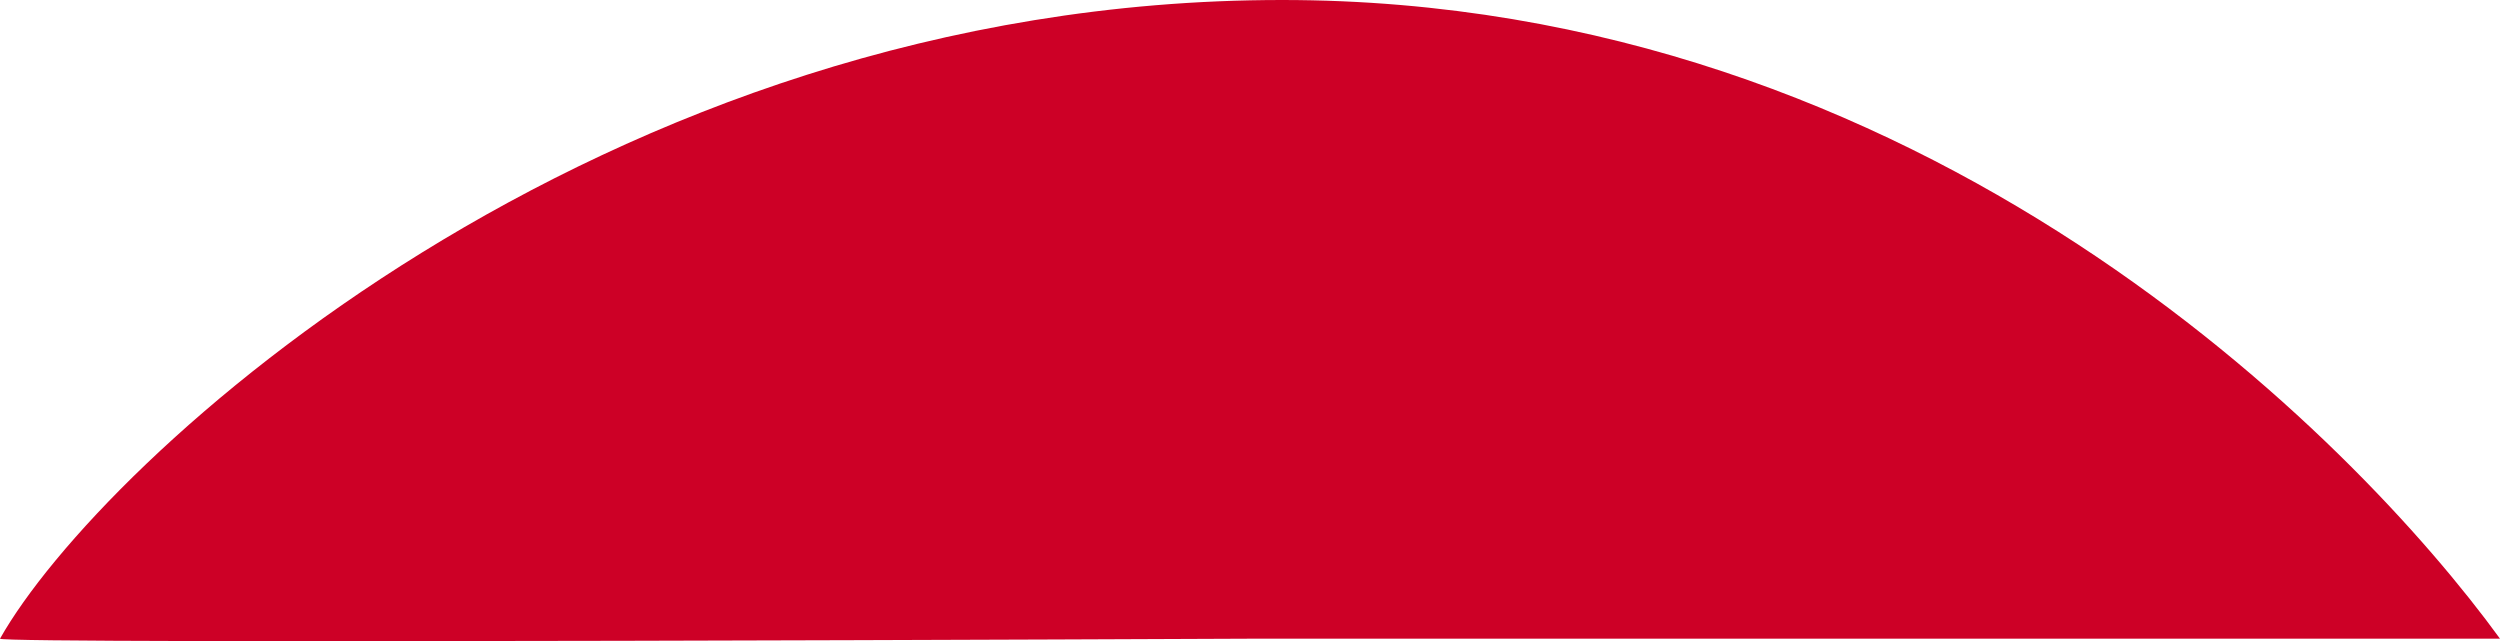 <?xml version="1.0" encoding="UTF-8"?>
<svg id="Layer_1" data-name="Layer 1" xmlns="http://www.w3.org/2000/svg" viewBox="0 0 848.5 217.62">
  <defs>
    <style>
      .cls-1 {
        fill: #cd0026;
        stroke-width: 0px;
      }
    </style>
  </defs>
  <path class="cls-1" d="M0,216.77C34.07,156.38,202.71,0,435.09,0c218.32,0,363.86,148.64,413.41,216.77h-424.25S-1.07,218.68,0,216.77Z"/>
</svg>